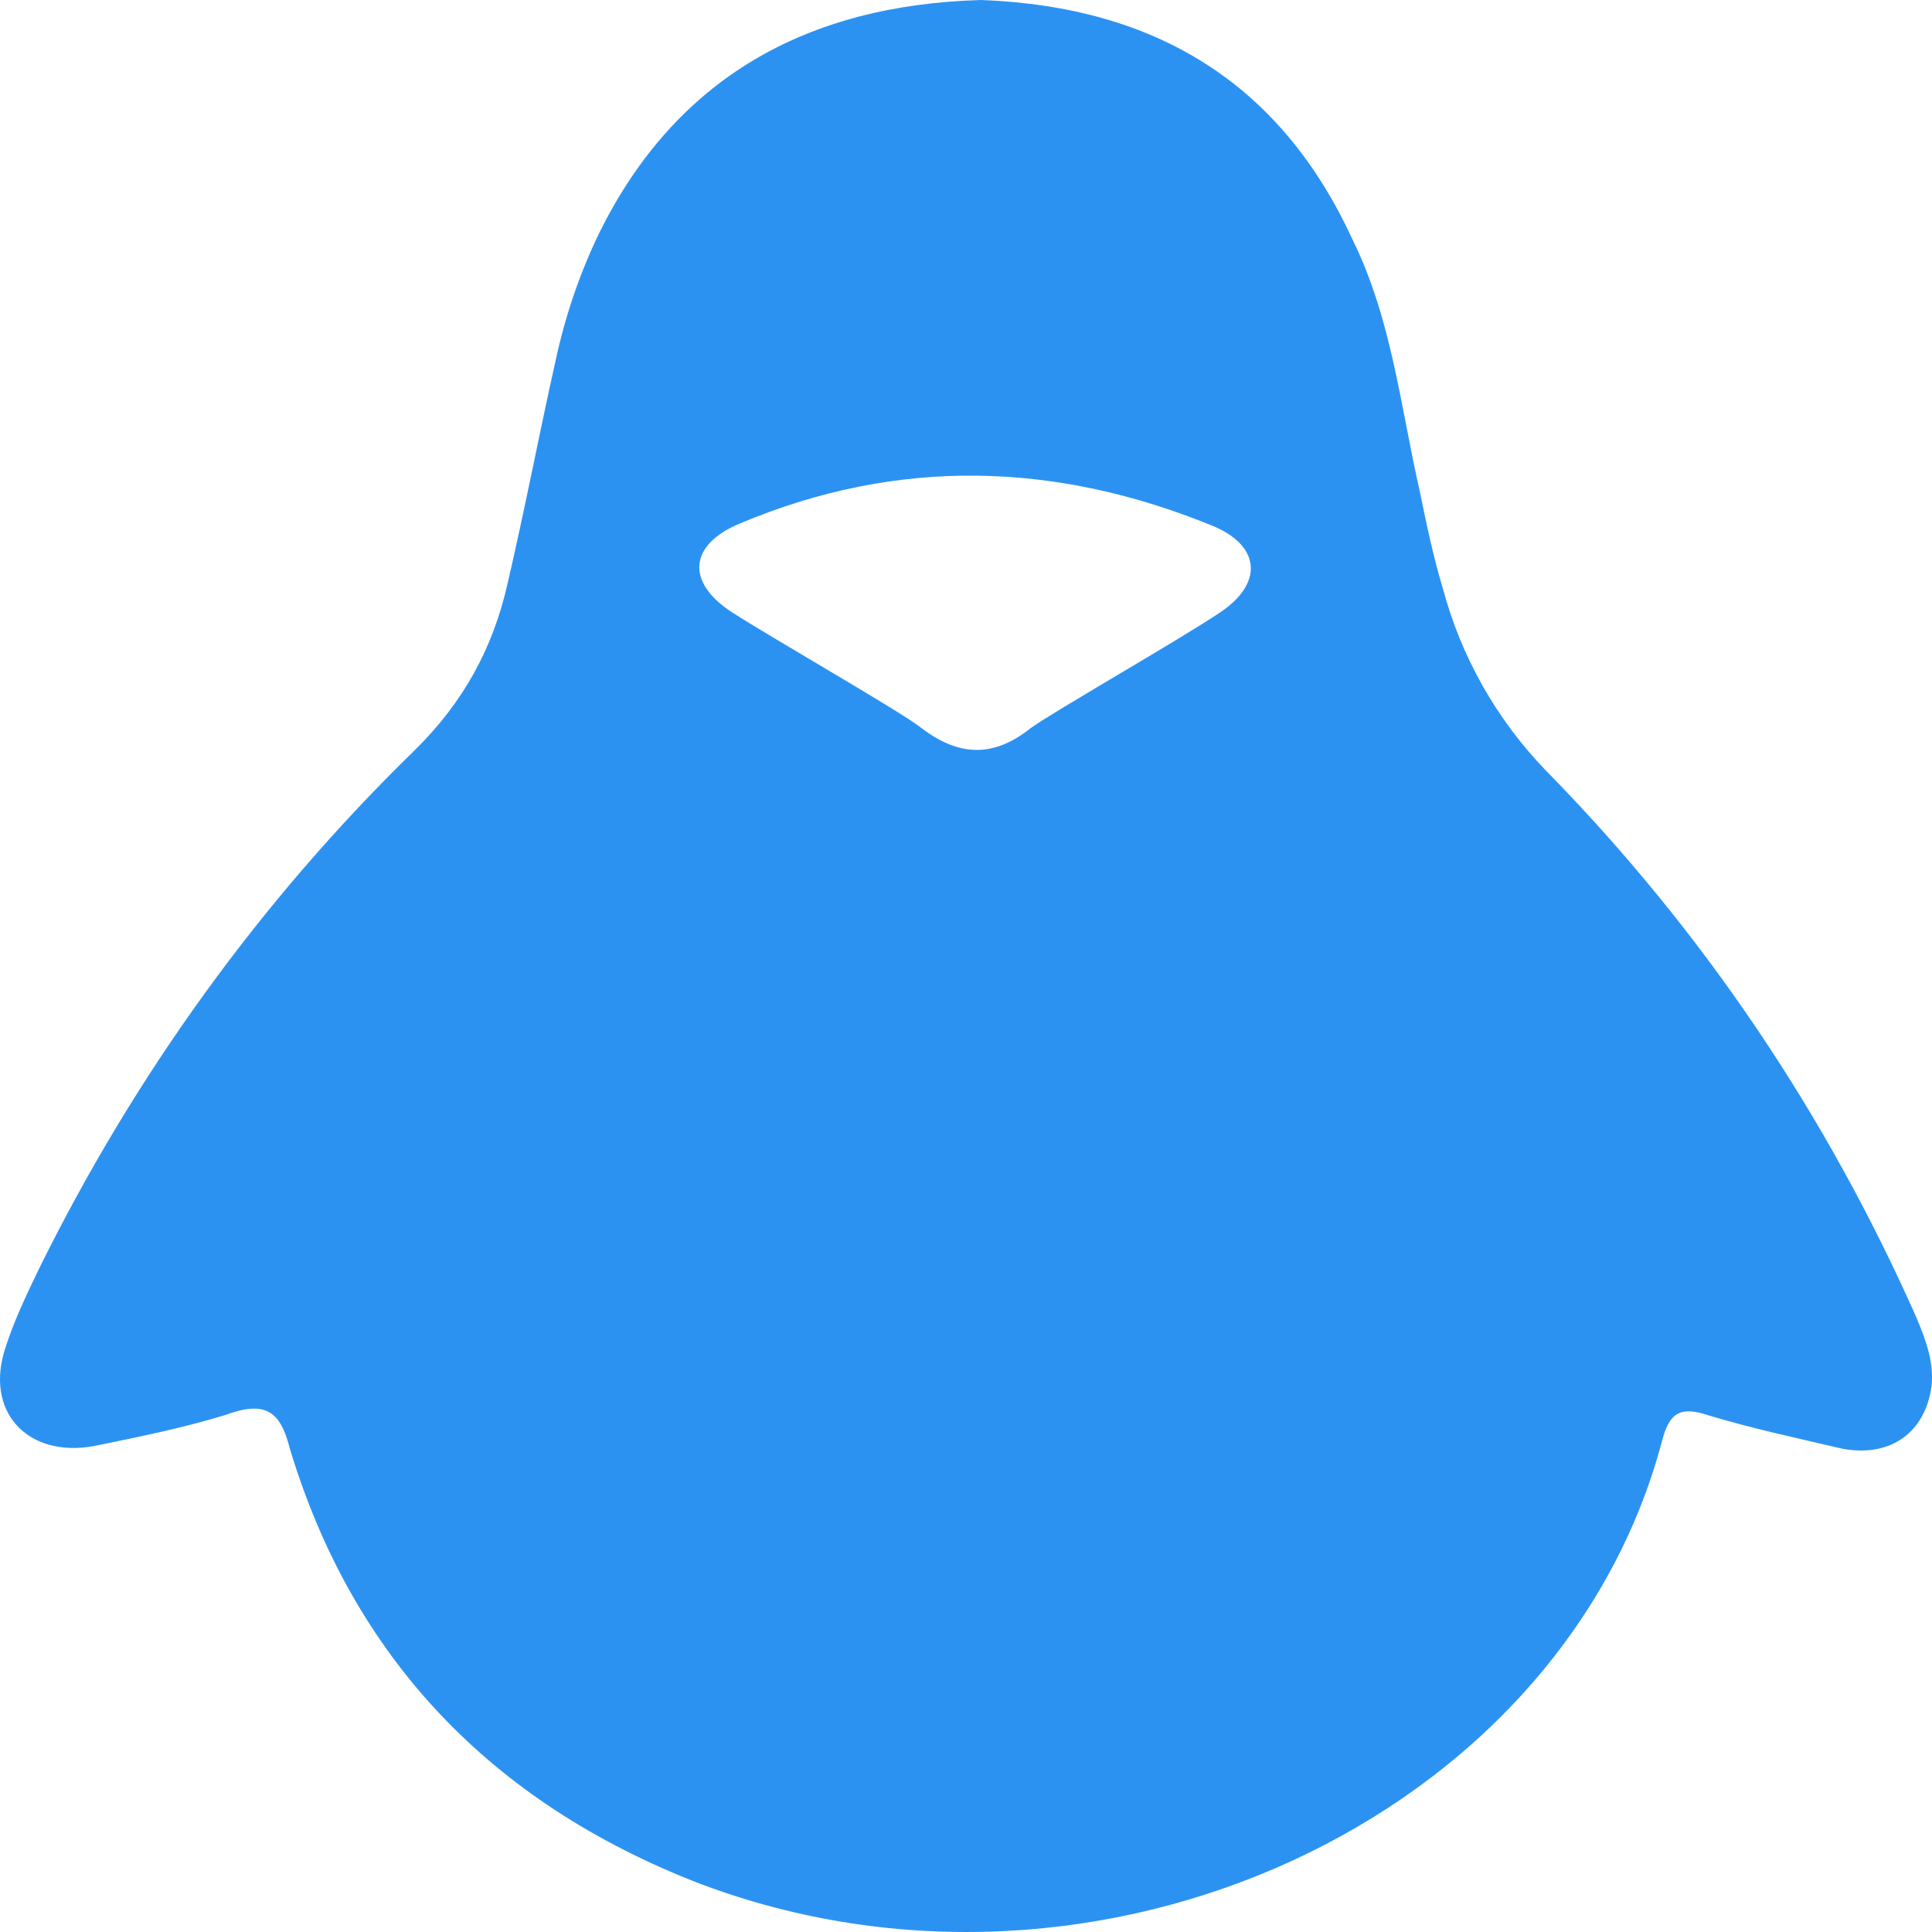 <svg width="24" height="24" viewBox="0 0 24 24" fill="none" xmlns="http://www.w3.org/2000/svg">
<g clip-path="url(#clip0_4883_5008)">
<path d="M15.14 7.619C14.637 7.955 13.041 8.867 12.801 9.047C12.333 9.419 11.902 9.395 11.434 9.035C11.194 8.843 9.598 7.931 9.095 7.607C8.519 7.235 8.555 6.767 9.191 6.503C11.158 5.675 13.125 5.735 15.08 6.539C15.668 6.791 15.692 7.259 15.14 7.619ZM23.801 16.354C22.686 13.846 21.162 11.566 19.195 9.563C18.587 8.931 18.149 8.155 17.923 7.307C17.803 6.911 17.719 6.503 17.635 6.095C17.395 5.039 17.288 3.959 16.796 2.964C15.92 1.068 14.397 0.084 12.19 0C10.018 0.06 8.399 0.972 7.451 2.88C7.199 3.396 7.019 3.935 6.9 4.487C6.696 5.399 6.516 6.347 6.3 7.271C6.12 8.051 5.76 8.723 5.148 9.323C3.217 11.206 1.67 13.366 0.494 15.742C0.326 16.09 0.158 16.438 0.05 16.798C-0.178 17.59 0.398 18.141 1.238 17.949C1.765 17.841 2.293 17.733 2.797 17.578C3.289 17.398 3.481 17.517 3.601 17.997C4.38 20.577 6.084 22.389 8.687 23.397C13.629 25.268 19.399 22.605 20.646 17.901C20.73 17.578 20.85 17.457 21.21 17.578C21.762 17.745 22.326 17.865 22.889 17.997C23.477 18.105 23.909 17.805 23.993 17.23C24.029 16.918 23.921 16.642 23.801 16.354Z" fill="#2C92F2"/>
</g>
<defs>
<clipPath id="clip0_4883_5008">
<rect width="24" height="24" fill="white"/>
</clipPath>
</defs>
</svg>
